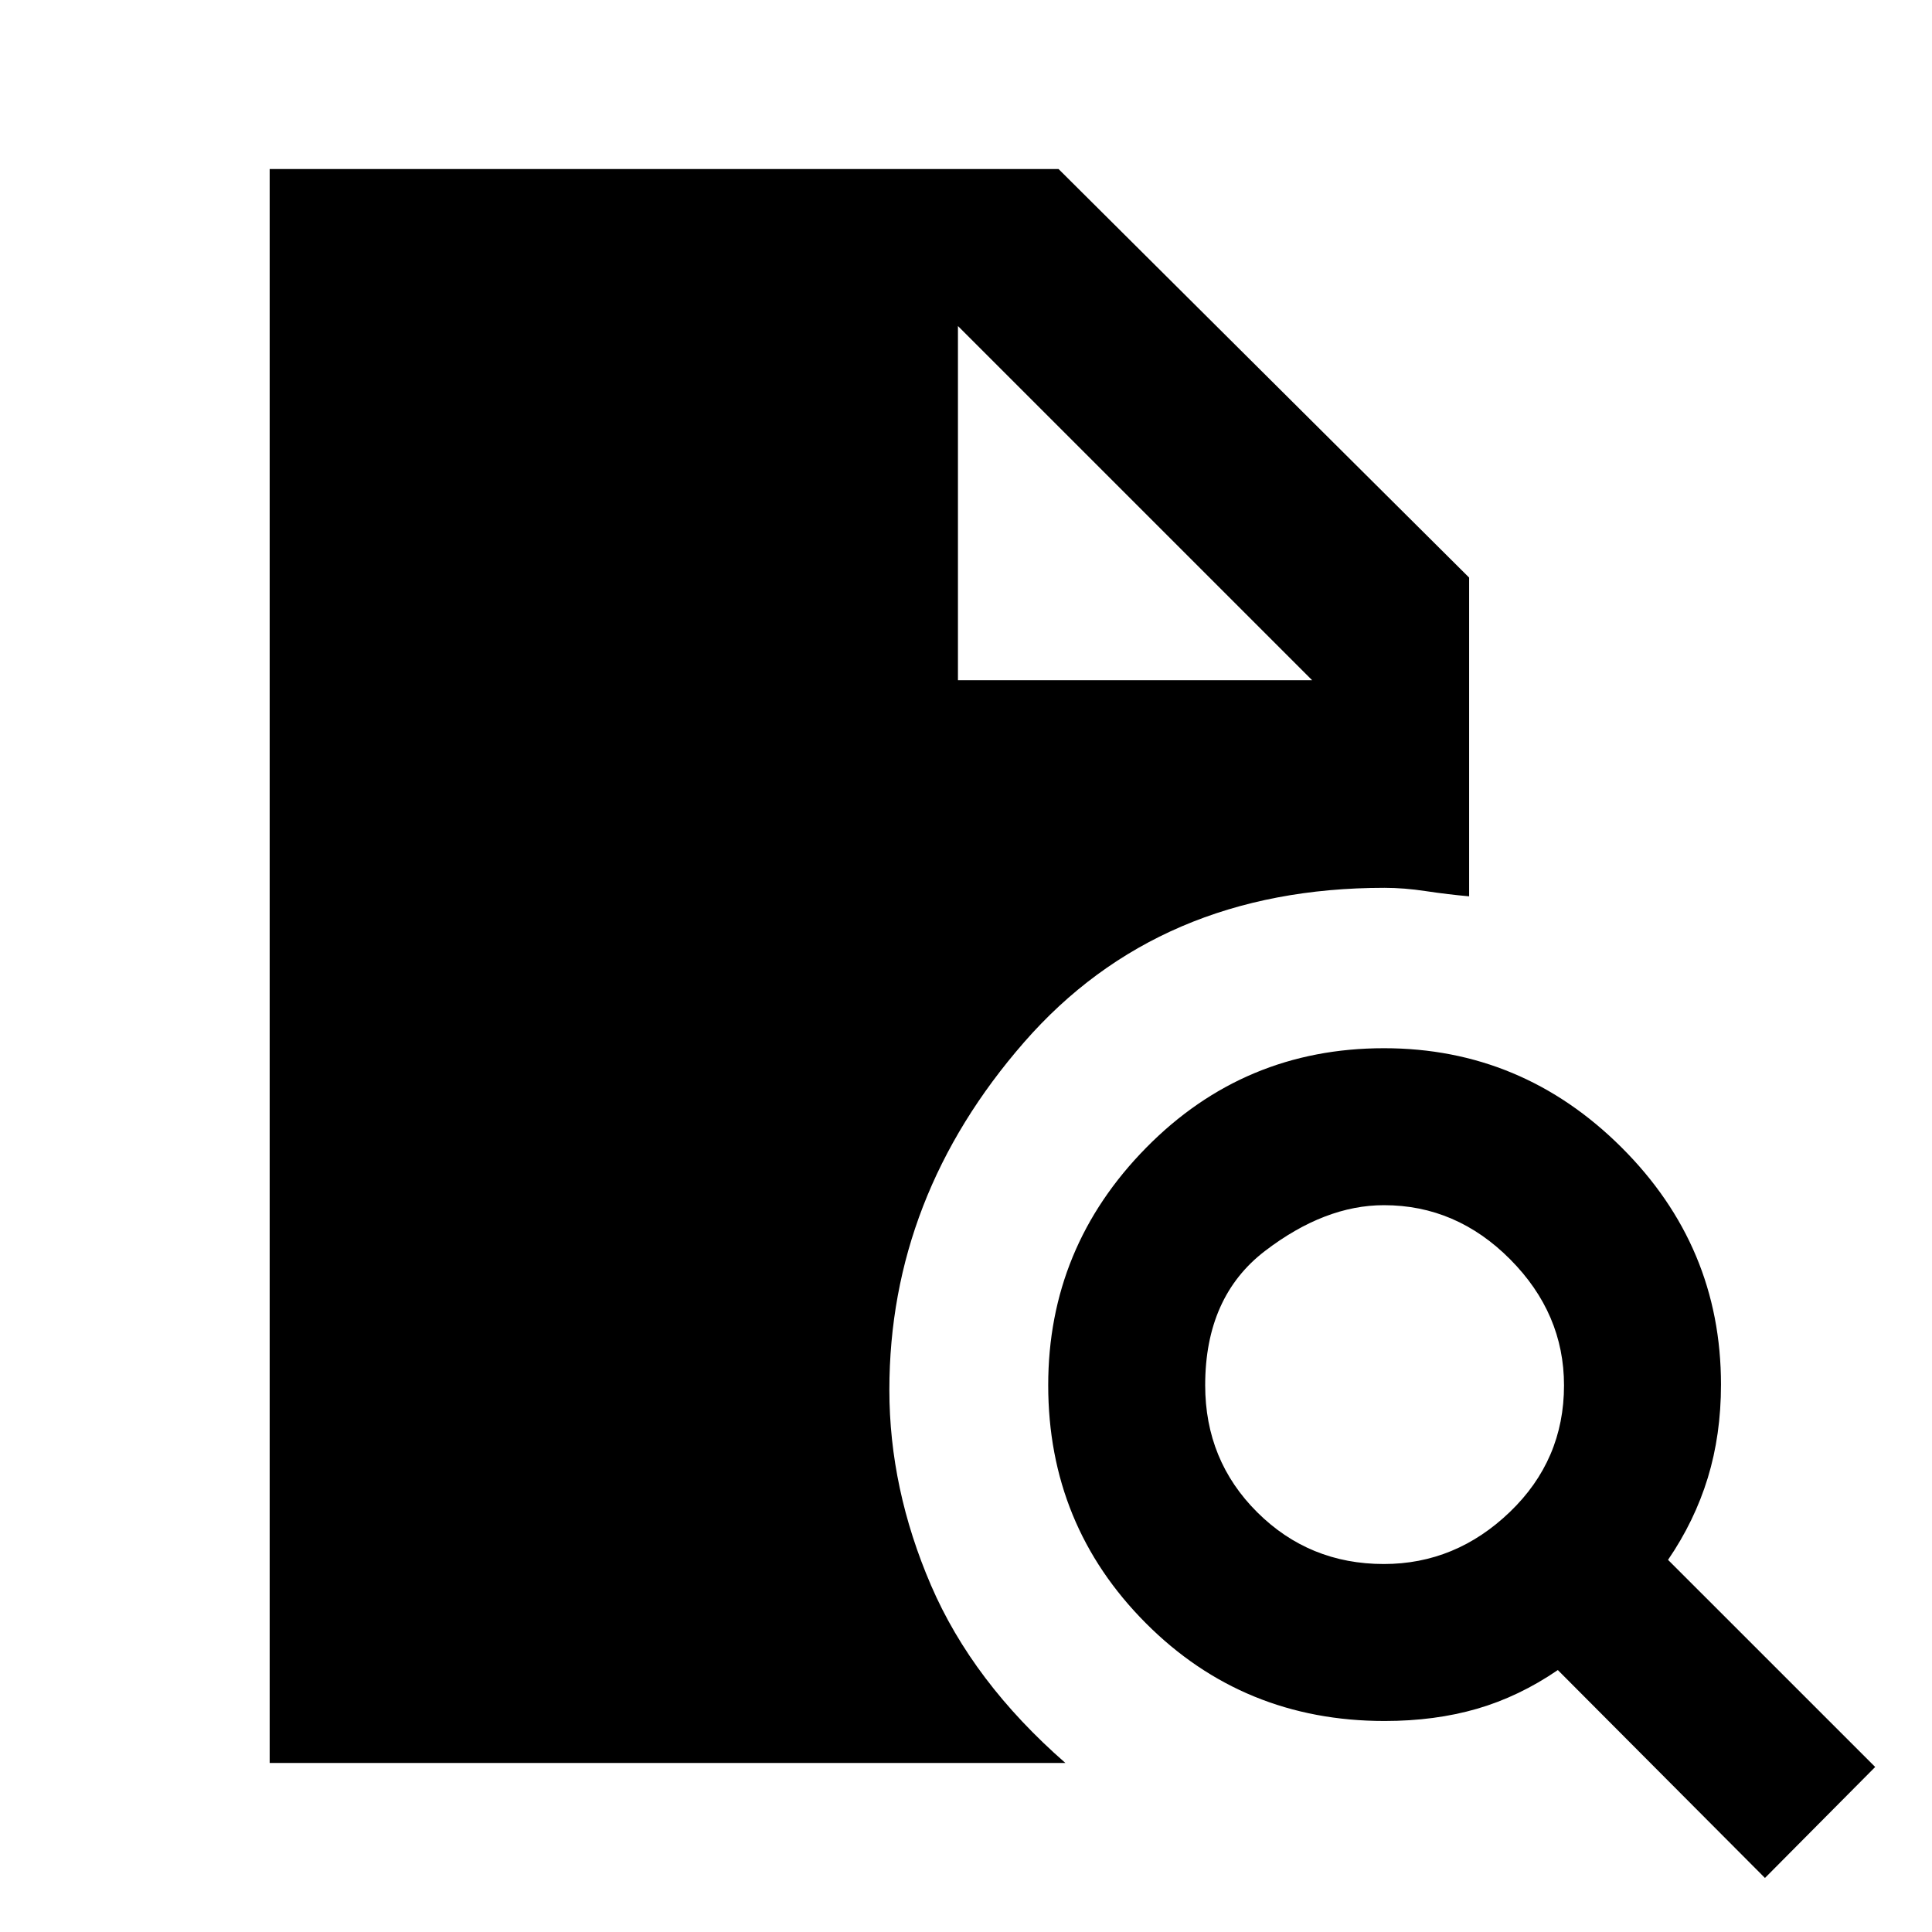 <svg xmlns="http://www.w3.org/2000/svg" height="20" viewBox="0 -960 960 960" width="20"><path d="M687.62-182.85q35.69 0 62.61-25.85t26.92-62.92q0-35.69-26.74-62.61-26.75-26.92-62.73-26.92-29.37 0-59.1 22.74-29.73 22.75-29.73 66.73 0 37.37 25.85 63.1 25.85 25.73 62.92 25.73ZM877-26.85 774.08-130.16q-19.23 13.16-40.16 19.24-20.92 6.07-45.92 6.07-70.23 0-118.69-48.66-48.46-48.67-48.46-118.2 0-68.52 48.66-117.98 48.67-49.46 118.2-49.46 68.52 0 117.98 49.25 49.46 49.25 49.46 117.9 0 24.9-6.57 46.38-6.58 21.47-19.74 40.7L931.77-82 877-26.85ZM134-84v-792h392l204 203v158.38q-10.39-.92-21.39-2.57-11-1.66-20.61-1.66-112.16 0-179.12 76.72-66.96 76.73-66.96 172.75 0 49.07 20.69 97.1 20.68 48.03 66.77 88.28H134Zm342-538h176L476-798l176 176-176-176v176Z"/></svg>